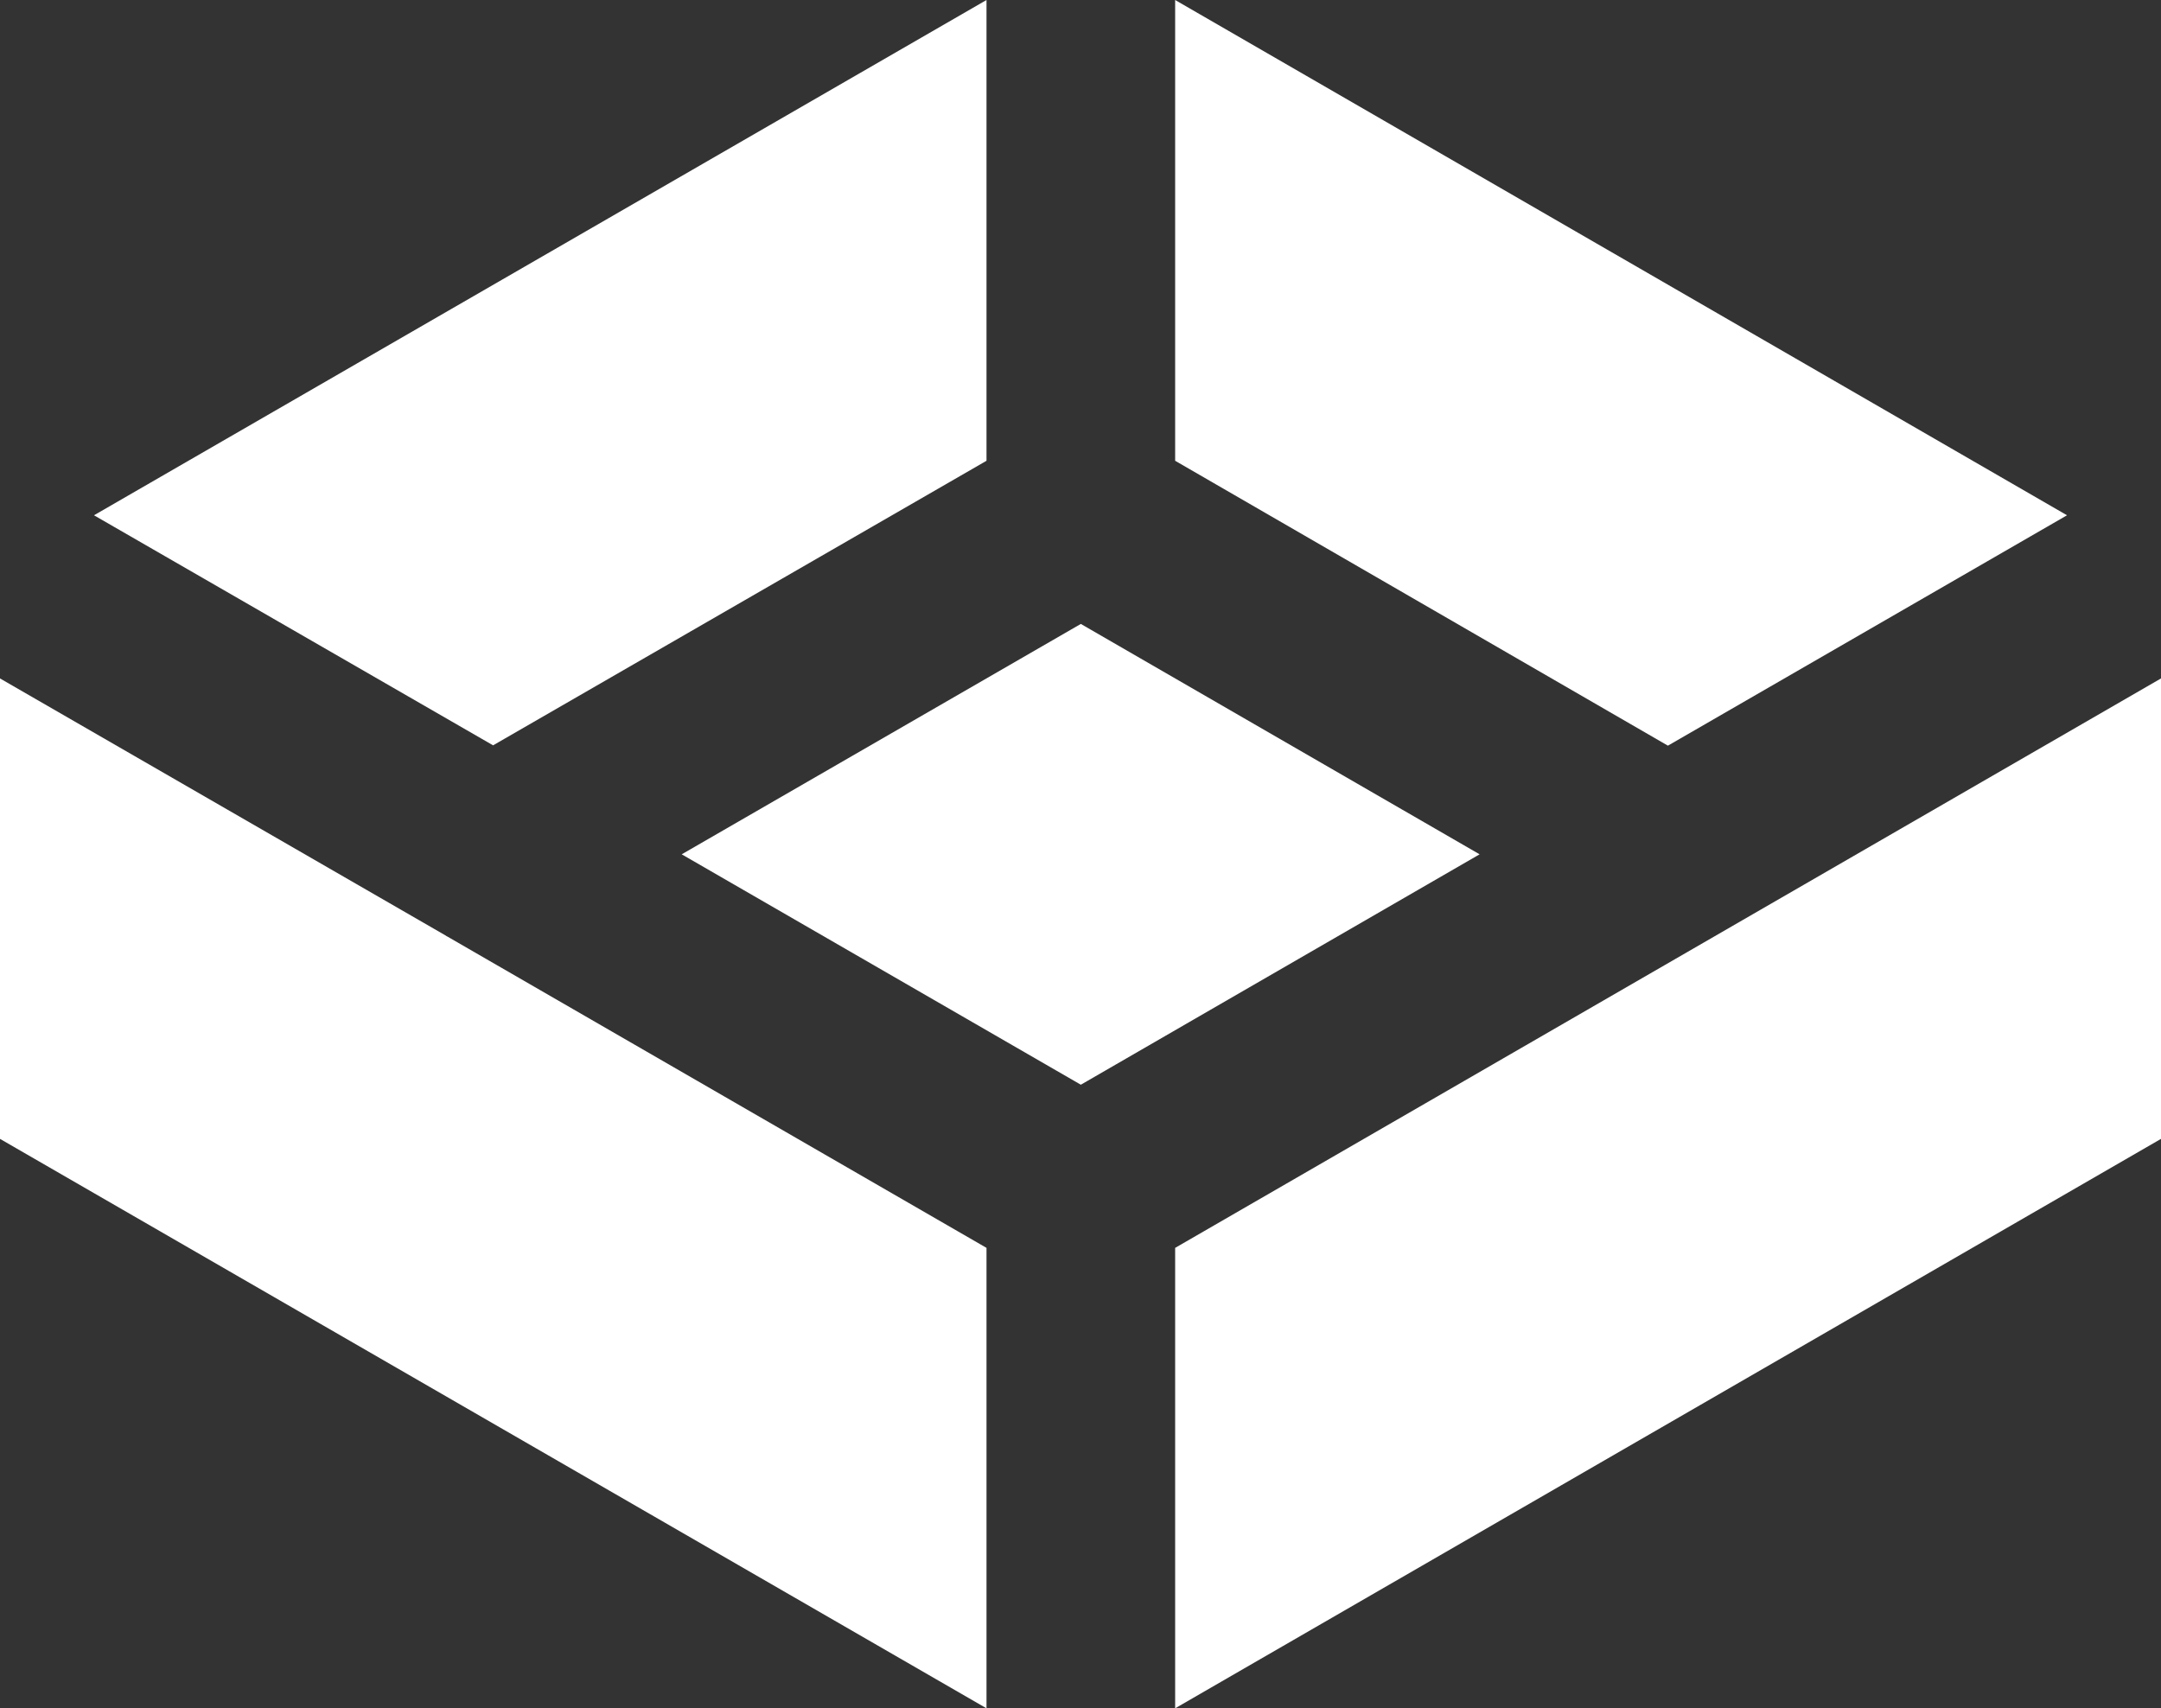 <?xml version="1.0" encoding="utf-8"?>
<!-- Generator: Adobe Illustrator 24.0.3, SVG Export Plug-In . SVG Version: 6.00 Build 0)  -->
<!-- <svg version="1.1" id="Layer_1" xmlns="http://www.w3.org/2000/svg" xmlns:xlink="http://www.w3.org/1999/xlink" x="0px" y="0px"
	 viewBox="0 0 720 216" style="enable-background:new 0 0 720 216;" xml:space="preserve">
<style type="text/css">
	.st0{fill:#FFFFFF;}
</style>
<g>
	<g>
		<path class="st0" d="M244.94,175.62c0-8.79,3.85-12.57,10.13-12.57c6.3,0,10.15,3.78,10.15,12.57c0,8.76-3.85,12.64-10.15,12.64
			C248.79,188.26,244.94,184.38,244.94,175.62z M261.94,175.62c0-6.95-2.52-9.88-6.88-9.88c-4.33,0-6.81,2.93-6.81,9.88
			c0,6.92,2.48,9.95,6.81,9.95C259.42,185.57,261.94,182.54,261.94,175.62z"/>
		<path class="st0" d="M300.51,171.57c0,5.41-3.34,8.14-8.79,8.14h-4.63v8.21h-3.24v-24.53h7.87
			C297.17,163.39,300.51,166.12,300.51,171.57z M297.21,171.57c0-3.65-1.87-5.52-5.48-5.52h-4.63v11.03h4.63
			C295.34,177.08,297.21,175.18,297.21,171.57z"/>
		<path class="st0" d="M333.54,185.27v2.66h-14.89v-24.53h14.68v2.66h-11.44v7.8h9.12v2.66h-9.12v8.76H333.54z"/>
		<path class="st0" d="M369.57,163.39v24.53h-2.66c-1.94-7.33-7.02-15.57-11.92-19.86v19.86h-3.13v-24.53h2.25
			c5.25,4.16,9.64,10.23,12.33,15.81v-15.81H369.57z"/>
		<path class="st0" d="M418.45,165.88c-3.51,0-4.71,1.63-4.71,3.75c0,2.04,1.47,3.27,5.25,4.15c4.87,1.16,7.4,3.17,7.4,7.26
			c0,4.15-3.27,7.22-8.83,7.22c-2.28,0-4.29-0.37-5.89-0.99c-1.12-0.41-1.4-0.89-1.4-1.63c0-0.68,0.24-1.5,0.68-2.14
			c2.25,1.29,4.4,1.94,6.71,1.94c3.68,0,5.35-1.6,5.35-4.02c0-2.28-1.4-3.71-5.72-4.74c-4.47-1.02-6.89-3.14-6.89-6.68
			c0-3.79,2.53-6.95,8.07-6.95c2.08,0,3.58,0.24,5.18,0.71c1.12,0.31,1.43,0.78,1.43,1.5c0,0.71-0.27,1.53-0.68,2.14
			C422.54,166.39,420.63,165.88,418.45,165.88z"/>
		<path class="st0" d="M460.77,166.15h-8.07v21.77h-3.23v-21.77h-8.08v-2.76h19.39V166.15z"/>
		<path class="st0" d="M475.88,175.62c0-8.79,3.85-12.57,10.12-12.57c6.3,0,10.15,3.78,10.15,12.57c0,8.76-3.85,12.64-10.15,12.64
			C479.73,188.26,475.88,184.38,475.88,175.62z M492.88,175.62c0-6.95-2.52-9.88-6.88-9.88c-4.32,0-6.81,2.93-6.81,9.88
			c0,6.92,2.49,9.95,6.81,9.95C490.36,185.57,492.88,182.54,492.88,175.62z"/>
		<path class="st0" d="M523.72,179.2c-1.02-0.92-1.67-1.16-2.69-1.16h-2.99v9.88h-3.24v-24.53h7.76c5.42,0,8.66,2.18,8.66,6.75
			c0,4.53-3.17,6.37-6.48,6.94v0.11c0.86,0.27,1.74,0.81,2.63,1.7c2.25,2.08,3.99,5.52,4.6,9.03h-3.51
			C527.57,184.14,526.04,181.24,523.72,179.2z M522.6,166.05h-4.56v9.4h3.84c3.21,0,6.03-1.32,6.03-4.94
			C527.91,167.51,526,166.05,522.6,166.05z"/>
		<path class="st0" d="M564.42,181.75h-11.25c-0.3,1.98-0.51,4.05-0.61,6.17h-3.38c0.62-9.84,3.68-19.39,8.15-24.53h2.93
			c4.43,5.15,7.6,14.69,8.15,24.53h-3.34C564.93,185.81,564.72,183.73,564.42,181.75z M563.94,179.1
			c-0.99-5.04-2.69-9.51-5.15-13.08c-2.45,3.58-4.12,8.04-5.14,13.08H563.94z"/>
		<path class="st0" d="M595.76,165.74c-4.46,0-7.15,2.93-7.15,9.88c0,6.92,2.49,9.95,6.81,9.95c3.38,0,5.52-2.01,5.52-5.92
			c0-1.78-0.2-3.58-0.68-5.49h3.27c0.41,1.81,0.61,3.68,0.61,5.59c0,5.45-3.27,8.51-8.69,8.51c-6.3,0-10.15-3.88-10.15-12.64
			c0-8.69,4.09-12.57,10.25-12.57c2.52,0,4.53,0.34,6.27,0.95c0.82,0.27,1.06,0.65,1.06,1.33c0,0.75-0.27,1.53-0.65,2.14
			C600.23,166.35,597.98,165.74,595.76,165.74z"/>
		<path class="st0" d="M637.68,185.27v2.66h-14.89v-24.53h14.69v2.66h-11.45v7.8h9.13v2.66h-9.13v8.76H637.68z"/>
	</g>
	<g>
		<path class="st0" d="M254.12,79.94v55.43h-15.9V79.94h-14.97V66.53h45.83v13.41H254.12z"/>
		<path class="st0" d="M276.9,89.34h14.87v7.22c1.34-2.58,3.4-4.96,5.78-6.4c2.48-1.55,5.06-1.96,7.94-1.96
			c1.86,0,3.2,0.21,4.86,0.72l-0.83,13.94c-1.96-1.04-4.13-1.66-6.71-1.66c-3.2,0-5.58,1.14-7.43,3.1c-3.3,3.5-3.61,8.46-3.61,12.38
			v18.68H276.9V89.34z"/>
		<path class="st0" d="M336.85,89.34v25.39c0,2.07,0.2,5.27,2.58,7.43c1.04,0.93,2.89,2.17,6.2,2.17c2.78,0,4.95-0.93,6.3-2.17
			c2.17-2.07,2.48-5.16,2.48-7.43V89.34h14.87v26.83c0,5.27-0.52,10.22-5.16,14.76c-5.27,5.16-13.01,5.99-18.48,5.99
			c-5.68,0-13.31-0.83-18.58-5.99c-4.23-4.13-5.06-8.77-5.06-13.83V89.34H336.85z"/>
		<path class="st0" d="M433.41,114.94h-34.37c0,2.48,0.93,5.78,2.78,7.84c2.27,2.48,5.37,2.89,7.64,2.89c2.17,0,4.43-0.42,5.99-1.35
			c0.2-0.1,1.96-1.24,3.2-3.81l14.04,1.44c-2.07,6.51-6.2,9.91-8.88,11.56c-4.43,2.68-9.39,3.4-14.55,3.4
			c-6.92,0-13-1.24-18.37-6.61c-4.03-4.02-6.92-10.12-6.92-17.75c0-6.61,2.37-13.42,7.02-18.16c5.58-5.58,12.49-6.61,17.65-6.61
			s12.59,0.93,18.27,6.92c5.47,5.78,6.5,13,6.5,18.68V114.94z M419.69,106.06c-0.11-0.41-0.83-3.3-2.99-5.36
			c-1.66-1.55-4.03-2.58-7.02-2.58c-3.81,0-6.09,1.55-7.53,2.99c-1.14,1.24-2.17,2.89-2.58,4.95H419.69z"/>
		<path class="st0" d="M449.9,135.37V66.53h13.83l37.37,44.39V66.53H517v68.85h-13.84L465.8,90.78v44.59H449.9z"/>
		<path class="st0" d="M577.95,122.37h-26.01l-5.26,13h-16.52l27.76-68.85h14.56l27.14,68.85h-16.52L577.95,122.37z M573.61,110.19
			l-8.46-23.12l-8.56,23.12H573.61z"/>
		<path class="st0" d="M648.3,83.35c-5.16-4.65-9.6-4.96-11.56-4.96c-2.17,0-4.85,0.31-6.71,2.37c-1.03,1.04-1.75,2.58-1.75,4.34
			c0,1.65,0.51,2.89,1.55,3.81c1.65,1.55,4.02,2.17,8.67,3.92l5.16,1.96c2.99,1.14,6.71,2.68,9.39,5.26
			c4.03,3.82,5.06,8.78,5.06,12.8c0,7.12-2.48,13.31-6.09,17.03c-6.1,6.4-14.97,7.02-19.51,7.02c-4.96,0-9.29-0.72-13.63-2.89
			c-3.5-1.76-7.53-4.96-10.11-7.54l8.25-11.35c1.76,1.75,4.54,4.12,6.4,5.26c2.68,1.66,5.48,2.48,8.67,2.48
			c2.07,0,4.96-0.41,7.22-2.37c1.35-1.14,2.48-2.99,2.48-5.58c0-2.27-0.93-3.71-2.37-4.96c-1.86-1.55-6.09-3.09-8.05-3.81
			l-5.68-1.96c-3.2-1.14-6.92-2.58-9.6-5.47c-3.61-3.82-4.13-8.67-4.13-11.97c0-6.09,1.86-11.25,5.99-15.48
			c4.85-4.96,10.64-6.3,17.03-6.3c4.75,0,12.38,0.82,20.44,6.81L648.3,83.35z"/>
	</g>
	<g>
		<g>
			<polygon class="st0" points="657.21,67.65 660.93,67.65 660.93,77.6 662.42,77.6 662.42,67.65 666.15,67.65 666.15,66.32 
				657.21,66.32 			"/>
		</g>
		<g>
			<path class="st0" d="M676.39,66.32l-2.7,7.85c-0.27,0.79-0.47,1.39-0.6,1.8c-0.12-0.37-0.29-0.92-0.54-1.67l-2.67-7.99h-2.25
				V77.6h1.44v-9.6l3.26,9.6h1.35l3.28-9.44v9.44h1.44V66.32H676.39z"/>
		</g>
	</g>
	<g>
		<path class="st0" d="M180.13,171.37C130.28,85.85,62.14,42.83,34.49,25.87c-3.25-1.99-7.06,1.49-5.37,4.91
			c5.19,10.46,12.46,27.42,17.62,48.76c0.26,1.1,1.01,2.05,2.03,2.54c0,0,6.94,3.13,12.37,5.89c5.44,2.76,2.81,5.44,0.52,5.78
			c-2.29,0.34-8.11,1.2-8.11,1.2c-2,0.35-3.3,2.15-3.08,4.17c2.56,24.29-7.97,58.67-24.45,77.44c-2.21,2.51-0.58,6.41,2.76,6.41
			l145.03-0.32C183.43,182.97,183.82,177.69,180.13,171.37z M164.37,174.08H84.03c-9.17,0-8.33-0.68,0.08-1.53
			c10.01-1.01,22.06-2.25,26.83-2.85c13.98-1.76,22.68-6.25,16.65-22.29c0,0-13.17-42.93-65.72-89.64
			c-4.34-3.85-8.48-7.76,0.42-0.35c21.88,18.21,65.24,57.83,103.25,114.05C166.6,173.05,165.47,174.08,164.37,174.08z"/>
	</g>
</g>
</svg> -->
<svg xmlns="http://www.w3.org/2000/svg" viewBox="0 0 132.178 104.493">
  <rect x="0" y="0" width="132.178" height="104.493" fill="#333333" stroke="none"/>
  <title>truenas_core-logo-mark-reverse-rgb</title>
  <g id="white-rgb">
    <g id="logoMark">
      <polygon id="logoMark_PathItem_" data-name="logoMark &lt;PathItem&gt;" points="132.178 41.498 132.178 69.662 71.878 104.493 71.878 76.329 132.178 41.498" style="fill: #fff"/>
      <path id="logoMark_PathItem_2" data-name="logoMark &lt;PathItem&gt;" d="M60.34,76.329v28.164L0,69.662V41.498L27.266,57.227a.439.439,0,0,0,.1.06Z" style="fill: #fff"/>
      <polygon id="logoMark_PathItem_3" data-name="logoMark &lt;PathItem&gt;" points="90.5 52.256 66.109 66.349 41.697 52.256 66.109 38.164 90.5 52.256" style="fill: #fff"/>
      <polygon id="logoMark_PathItem_4" data-name="logoMark &lt;PathItem&gt;" points="126.429 31.518 102.018 45.61 71.878 28.184 71.878 0 126.429 31.518" style="fill: #fff"/>
      <polygon id="logoMark_PathItem_5" data-name="logoMark &lt;PathItem&gt;" points="60.34 0 60.34 28.184 30.16 45.59 5.749 31.518 60.34 0" style="fill: #fff"/>
    </g>
  </g>
</svg>
